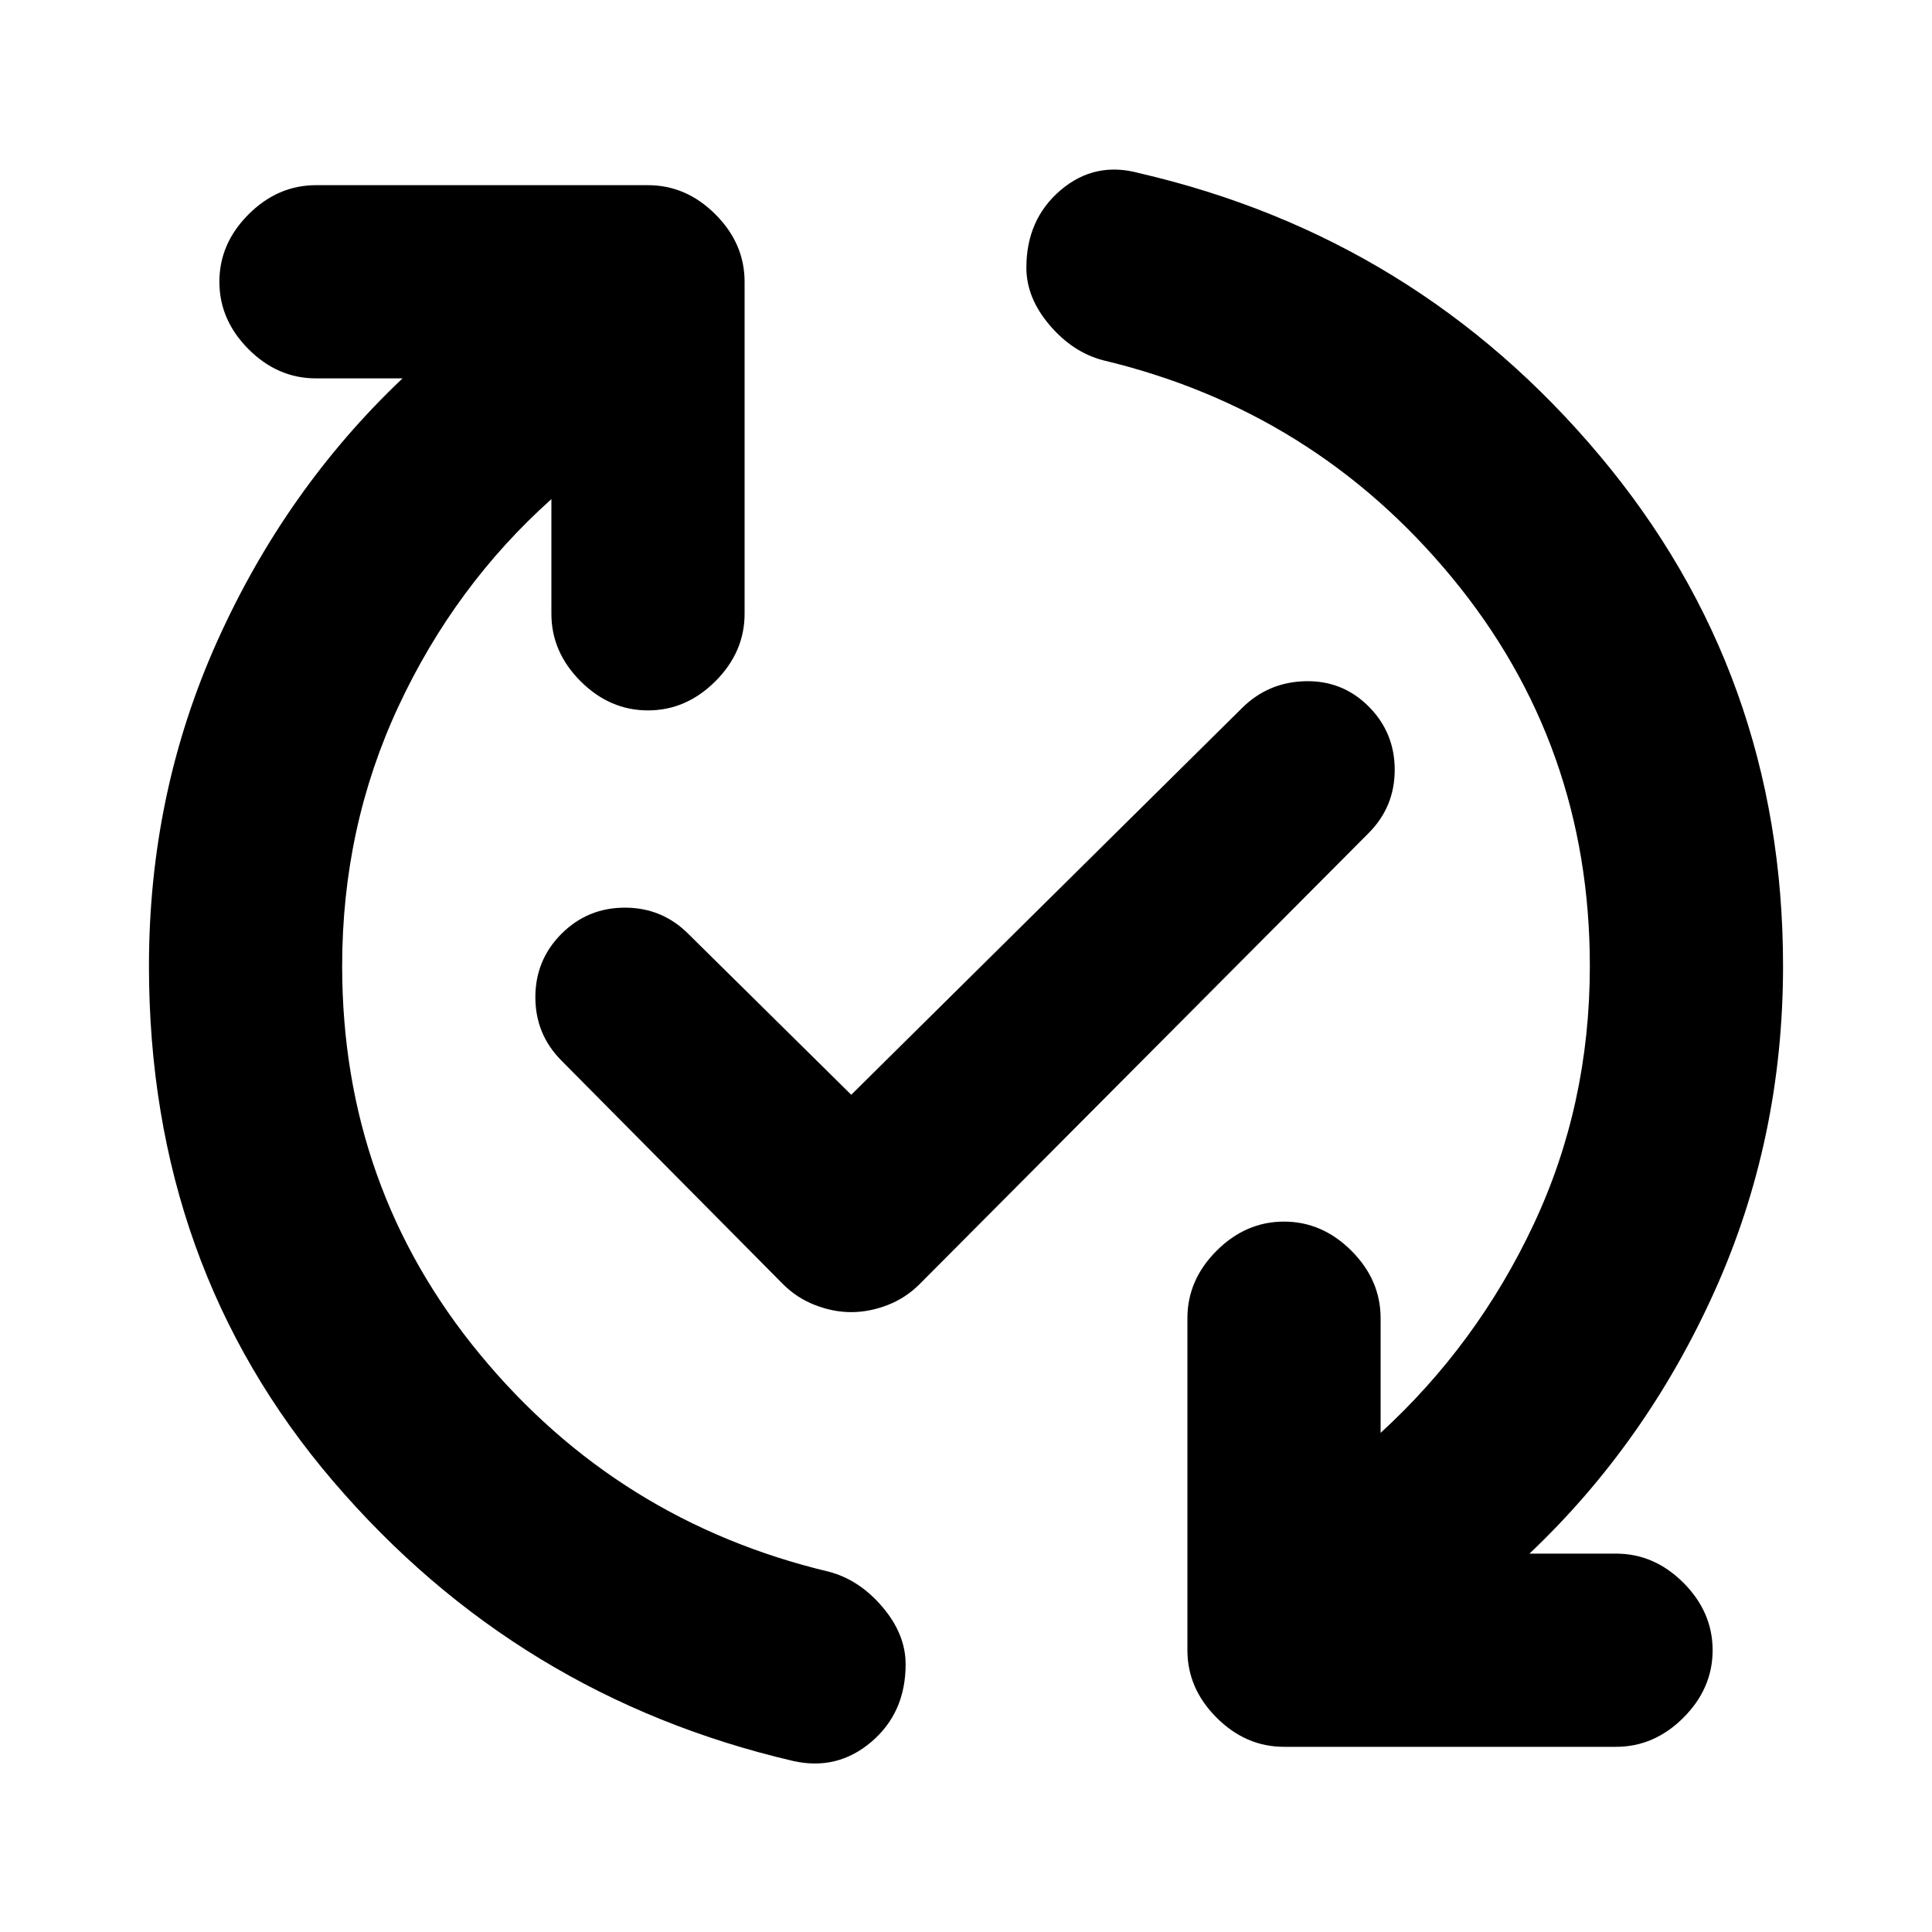 <svg xmlns="http://www.w3.org/2000/svg" height="20" width="20"><path d="M11.792 1.792Q14.667 2.458 16.562 4.719Q18.458 6.979 18.458 10Q18.458 11.792 17.75 13.365Q17.042 14.938 15.833 16.083H16.729Q17.125 16.083 17.427 16.385Q17.729 16.688 17.729 17.083Q17.729 17.479 17.427 17.781Q17.125 18.083 16.729 18.083H13.292Q12.896 18.083 12.594 17.781Q12.292 17.479 12.292 17.083V13.646Q12.292 13.25 12.594 12.948Q12.896 12.646 13.292 12.646Q13.688 12.646 13.99 12.948Q14.292 13.25 14.292 13.646V14.833Q15.292 13.917 15.875 12.677Q16.458 11.438 16.458 10Q16.458 7.708 15.031 5.979Q13.604 4.25 11.417 3.729Q11.104 3.646 10.865 3.365Q10.625 3.083 10.625 2.771Q10.625 2.271 10.979 1.969Q11.333 1.667 11.792 1.792ZM8.208 18.229Q5.354 17.562 3.448 15.333Q1.542 13.104 1.542 10Q1.542 8.208 2.25 6.635Q2.958 5.062 4.167 3.917H3.271Q2.875 3.917 2.573 3.615Q2.271 3.312 2.271 2.917Q2.271 2.521 2.573 2.219Q2.875 1.917 3.271 1.917H6.708Q7.104 1.917 7.406 2.219Q7.708 2.521 7.708 2.917V6.354Q7.708 6.75 7.406 7.052Q7.104 7.354 6.708 7.354Q6.312 7.354 6.01 7.052Q5.708 6.75 5.708 6.354V5.167Q4.708 6.062 4.125 7.312Q3.542 8.562 3.542 10Q3.542 12.292 4.969 14.021Q6.396 15.75 8.583 16.271Q8.896 16.354 9.135 16.635Q9.375 16.917 9.375 17.229Q9.375 17.729 9.021 18.031Q8.667 18.333 8.208 18.229ZM8.812 13.583Q8.625 13.583 8.438 13.51Q8.25 13.438 8.104 13.292L5.812 10.979Q5.542 10.708 5.542 10.323Q5.542 9.938 5.812 9.667Q6.083 9.396 6.469 9.396Q6.854 9.396 7.125 9.667L8.812 11.333L12.854 7.333Q13.125 7.062 13.51 7.052Q13.896 7.042 14.167 7.312Q14.438 7.583 14.438 7.969Q14.438 8.354 14.167 8.625L9.521 13.292Q9.375 13.438 9.188 13.51Q9 13.583 8.812 13.583Z"/></svg>